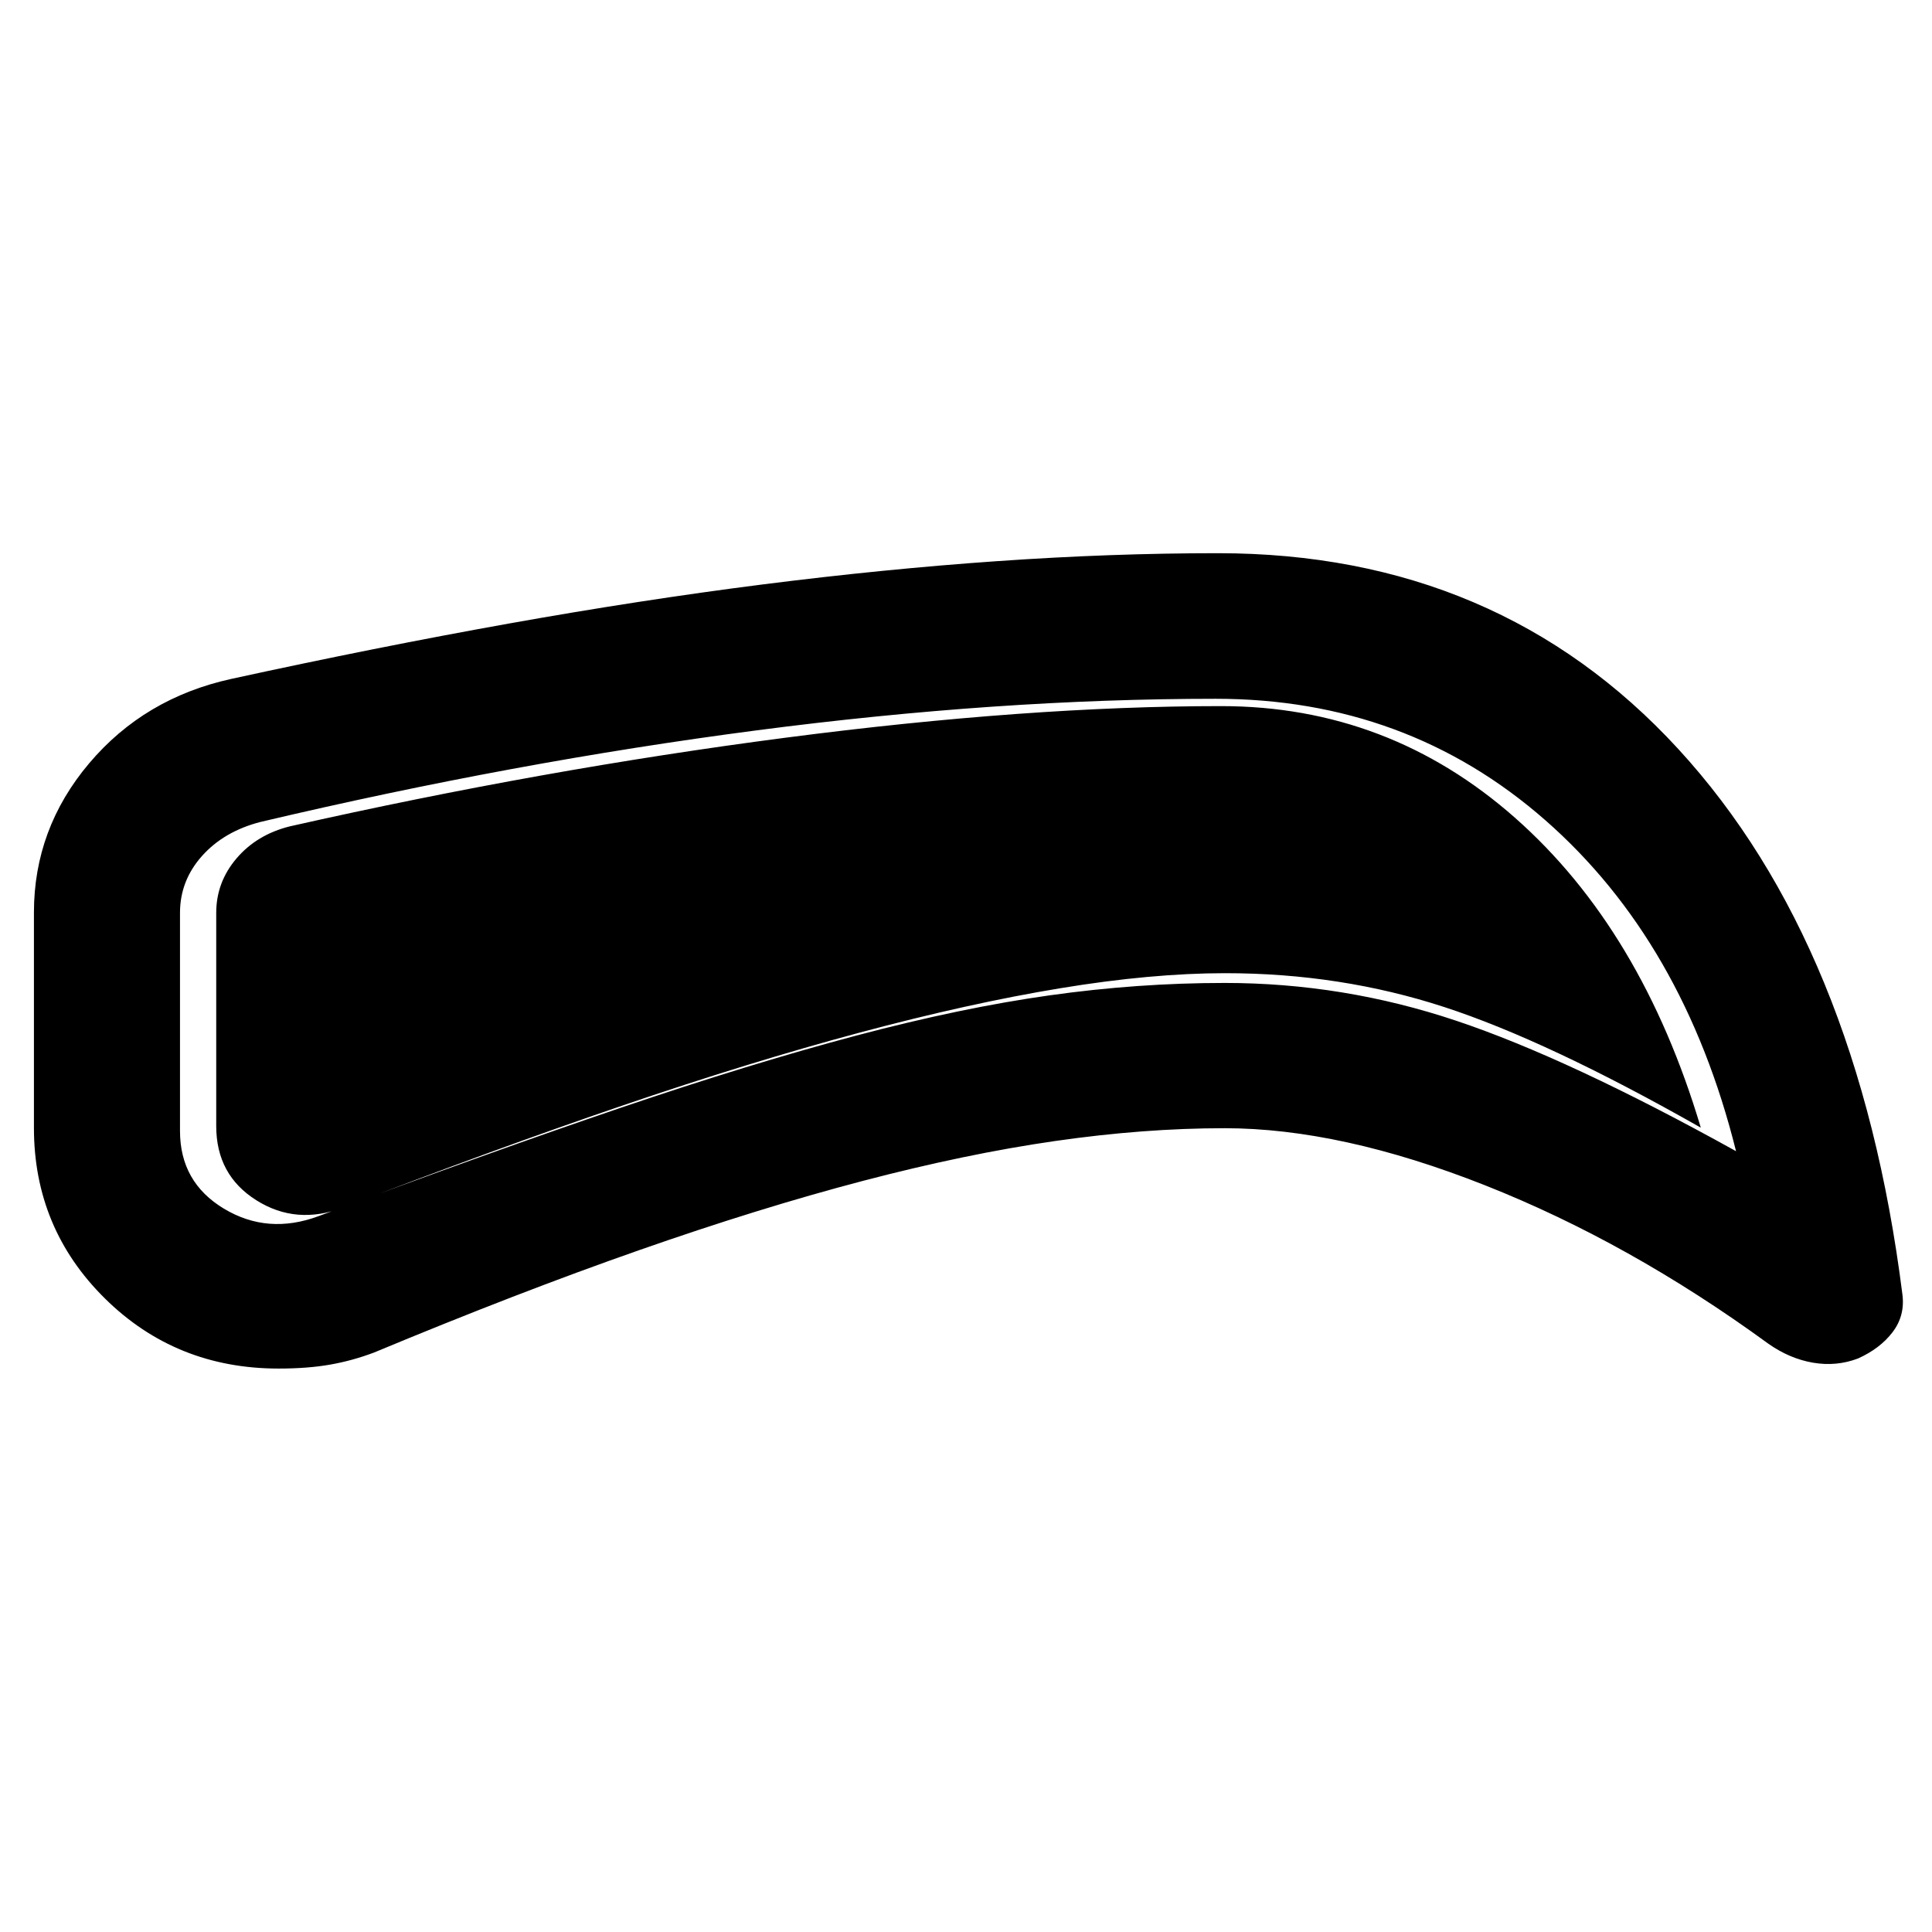 <svg xmlns="http://www.w3.org/2000/svg" height="40" viewBox="0 -960 960 960" width="40"><path d="M608.5-399.4q-40.03 0-84.28 6.37-44.24 6.37-95.54 19.83-51.3 13.45-111.32 34.48-60.03 21.02-131.44 50.76-10.76 4.08-21.89 6.03-11.12 1.96-25.59 1.96-51.03 0-86.31-34.83-35.27-34.83-35.27-84.75v-107.02q0-41.65 27.42-74.12 27.42-32.46 70.62-41.96 72.15-15.75 137.91-27.51 65.77-11.76 126.26-19.45 60.5-7.68 116.83-11.59 56.32-3.92 109.27-3.92 139.36 0 228.77 97.31 89.41 97.3 111.36 271.05 1.34 10.51-4.88 18.69-6.22 8.17-17.23 13.11-10.73 4.06-22.34 2.07-11.61-1.99-22.22-9.46-68.91-50.27-140.67-78.66Q666.2-399.4 608.5-399.4Zm0-72.18q59.07 0 115.12 18.79 56.05 18.78 139.01 64.81-25.98-104.16-94.79-164.48-68.82-60.32-163.75-60.32-108.03 0-228.28 15.71-120.25 15.7-246.5 45.52-18.12 4.7-29 16.95-10.87 12.24-10.87 28.19v108.36q0 25.49 21.81 38.62 21.81 13.13 47.15 3.69 85.13-31.75 150.07-53.82 64.95-22.07 117.11-35.89 52.16-13.81 95.96-19.97 43.79-6.16 86.96-6.16Zm.33-4.85q-36.6 0-82 7.48-45.41 7.49-99.74 22.06-54.34 14.56-118.31 36.4-63.98 21.85-138.21 50.48-23.33 8.94-43.23-3.61-19.9-12.54-19.9-36.87v-105.92q0-15.22 10.08-27.05 10.07-11.82 26.46-15.92 125.67-28.35 246.35-44.06 120.68-15.7 216.42-15.7 83.2 0 146.12 55.55 62.91 55.55 92.25 153.92-75.9-43.11-127.45-59.93-51.54-16.83-108.84-16.83Z"/></svg>